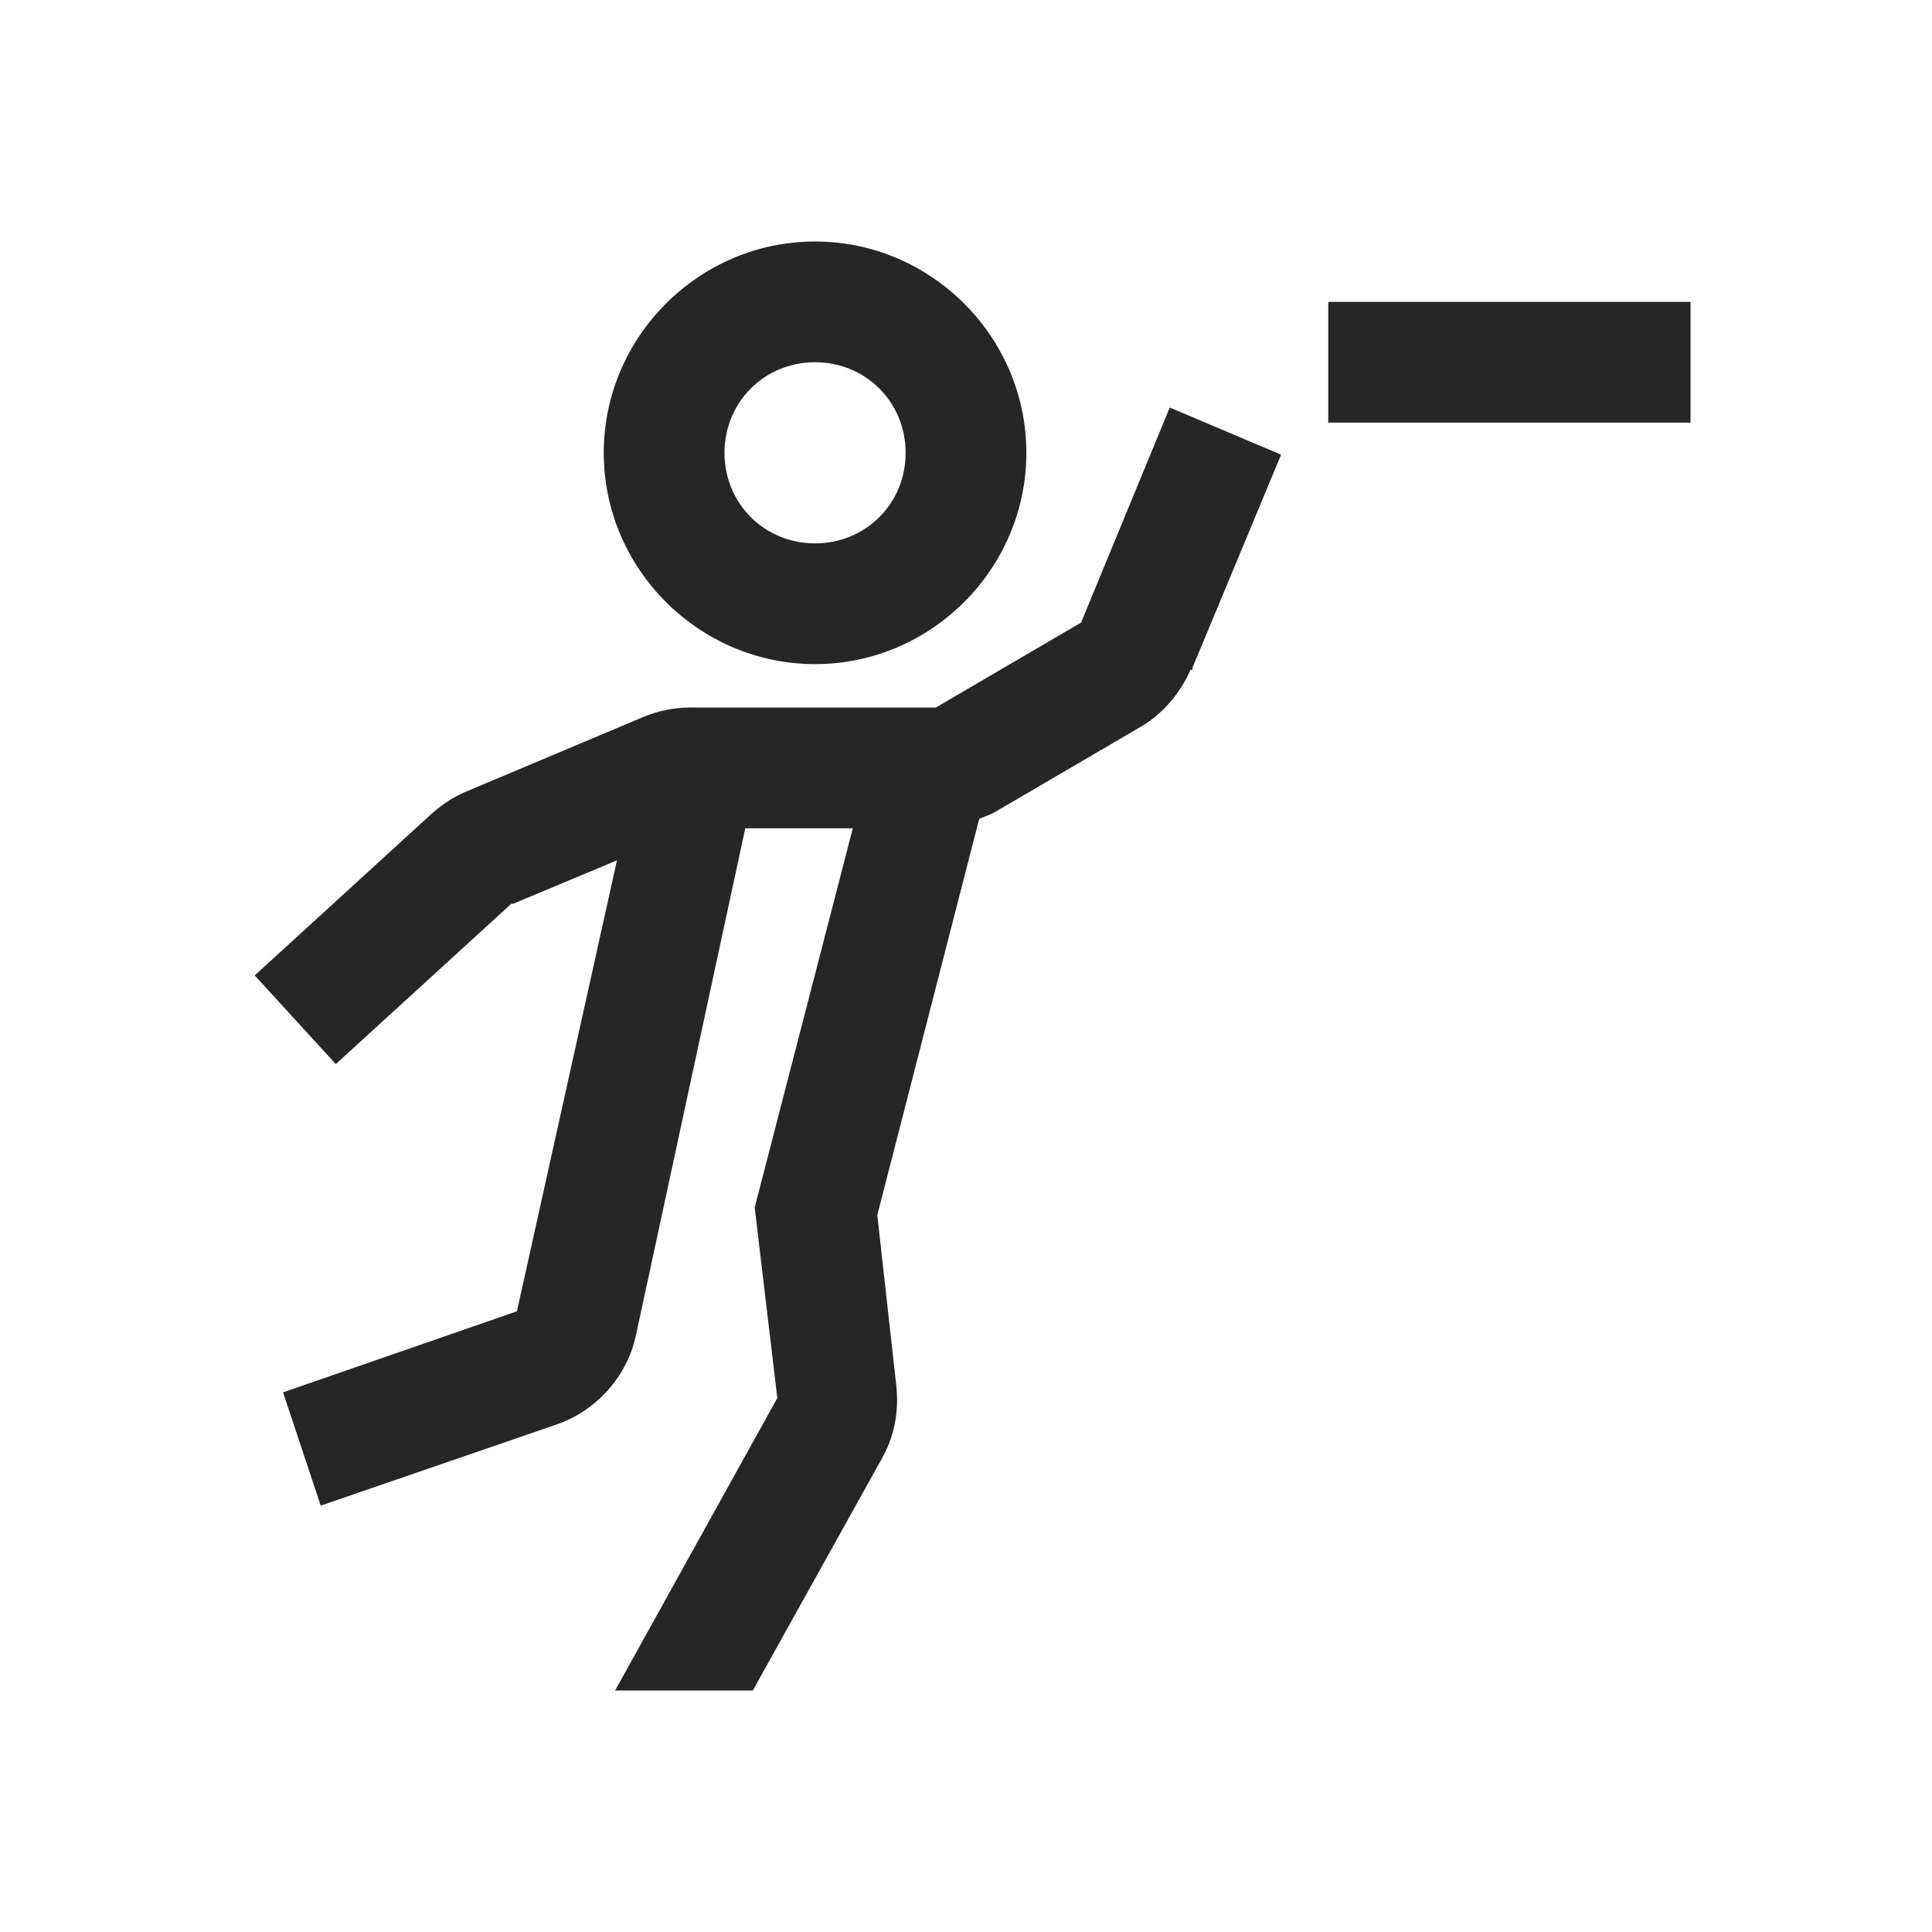 <?xml version="1.0" encoding="UTF-8"?>
<svg xmlns="http://www.w3.org/2000/svg" xmlns:xlink="http://www.w3.org/1999/xlink" viewBox="0 0 32 32" version="1.1" fill="#262626"><g id="surface1" fill="#262626"><path style=" " d="M 13.5 4 C 11.578 4 10 5.578 10 7.5 C 10 9.422 11.578 11 13.5 11 C 15.422 11 17 9.422 17 7.5 C 17 5.578 15.422 4 13.5 4 Z M 22 5 L 22 7 L 28 7 L 28 5 Z M 13.5 6 C 14.34 6 15 6.66 15 7.5 C 15 8.34 14.34 9 13.5 9 C 12.66 9 12 8.34 12 7.5 C 12 6.66 12.66 6 13.5 6 Z M 19.375 6.75 L 17.906 10.312 L 15.5 11.719 L 11.438 11.719 C 11.168 11.719 10.898 11.773 10.656 11.875 L 7.688 13.125 C 7.48 13.215 7.289 13.352 7.125 13.5 L 4.219 16.156 L 5.562 17.625 L 8.469 14.969 L 8.5 14.969 L 10.219 14.25 L 8.562 21.719 L 4.688 23.062 L 5.312 24.938 L 9.219 23.594 C 9.875 23.367 10.383 22.805 10.531 22.125 L 12.344 13.719 L 14.125 13.719 L 12.5 20 L 12.875 23.156 L 10.188 28 L 12.469 28 L 14.625 24.125 C 14.824 23.758 14.891 23.348 14.844 22.938 L 14.531 20.125 L 16.219 13.562 C 16.316 13.523 16.41 13.492 16.5 13.438 L 18.906 12.031 C 19.262 11.82 19.551 11.477 19.719 11.094 L 19.75 11.094 C 19.754 11.086 19.746 11.07 19.75 11.062 L 21.219 7.531 Z " fill="#262626"/></g></svg>
